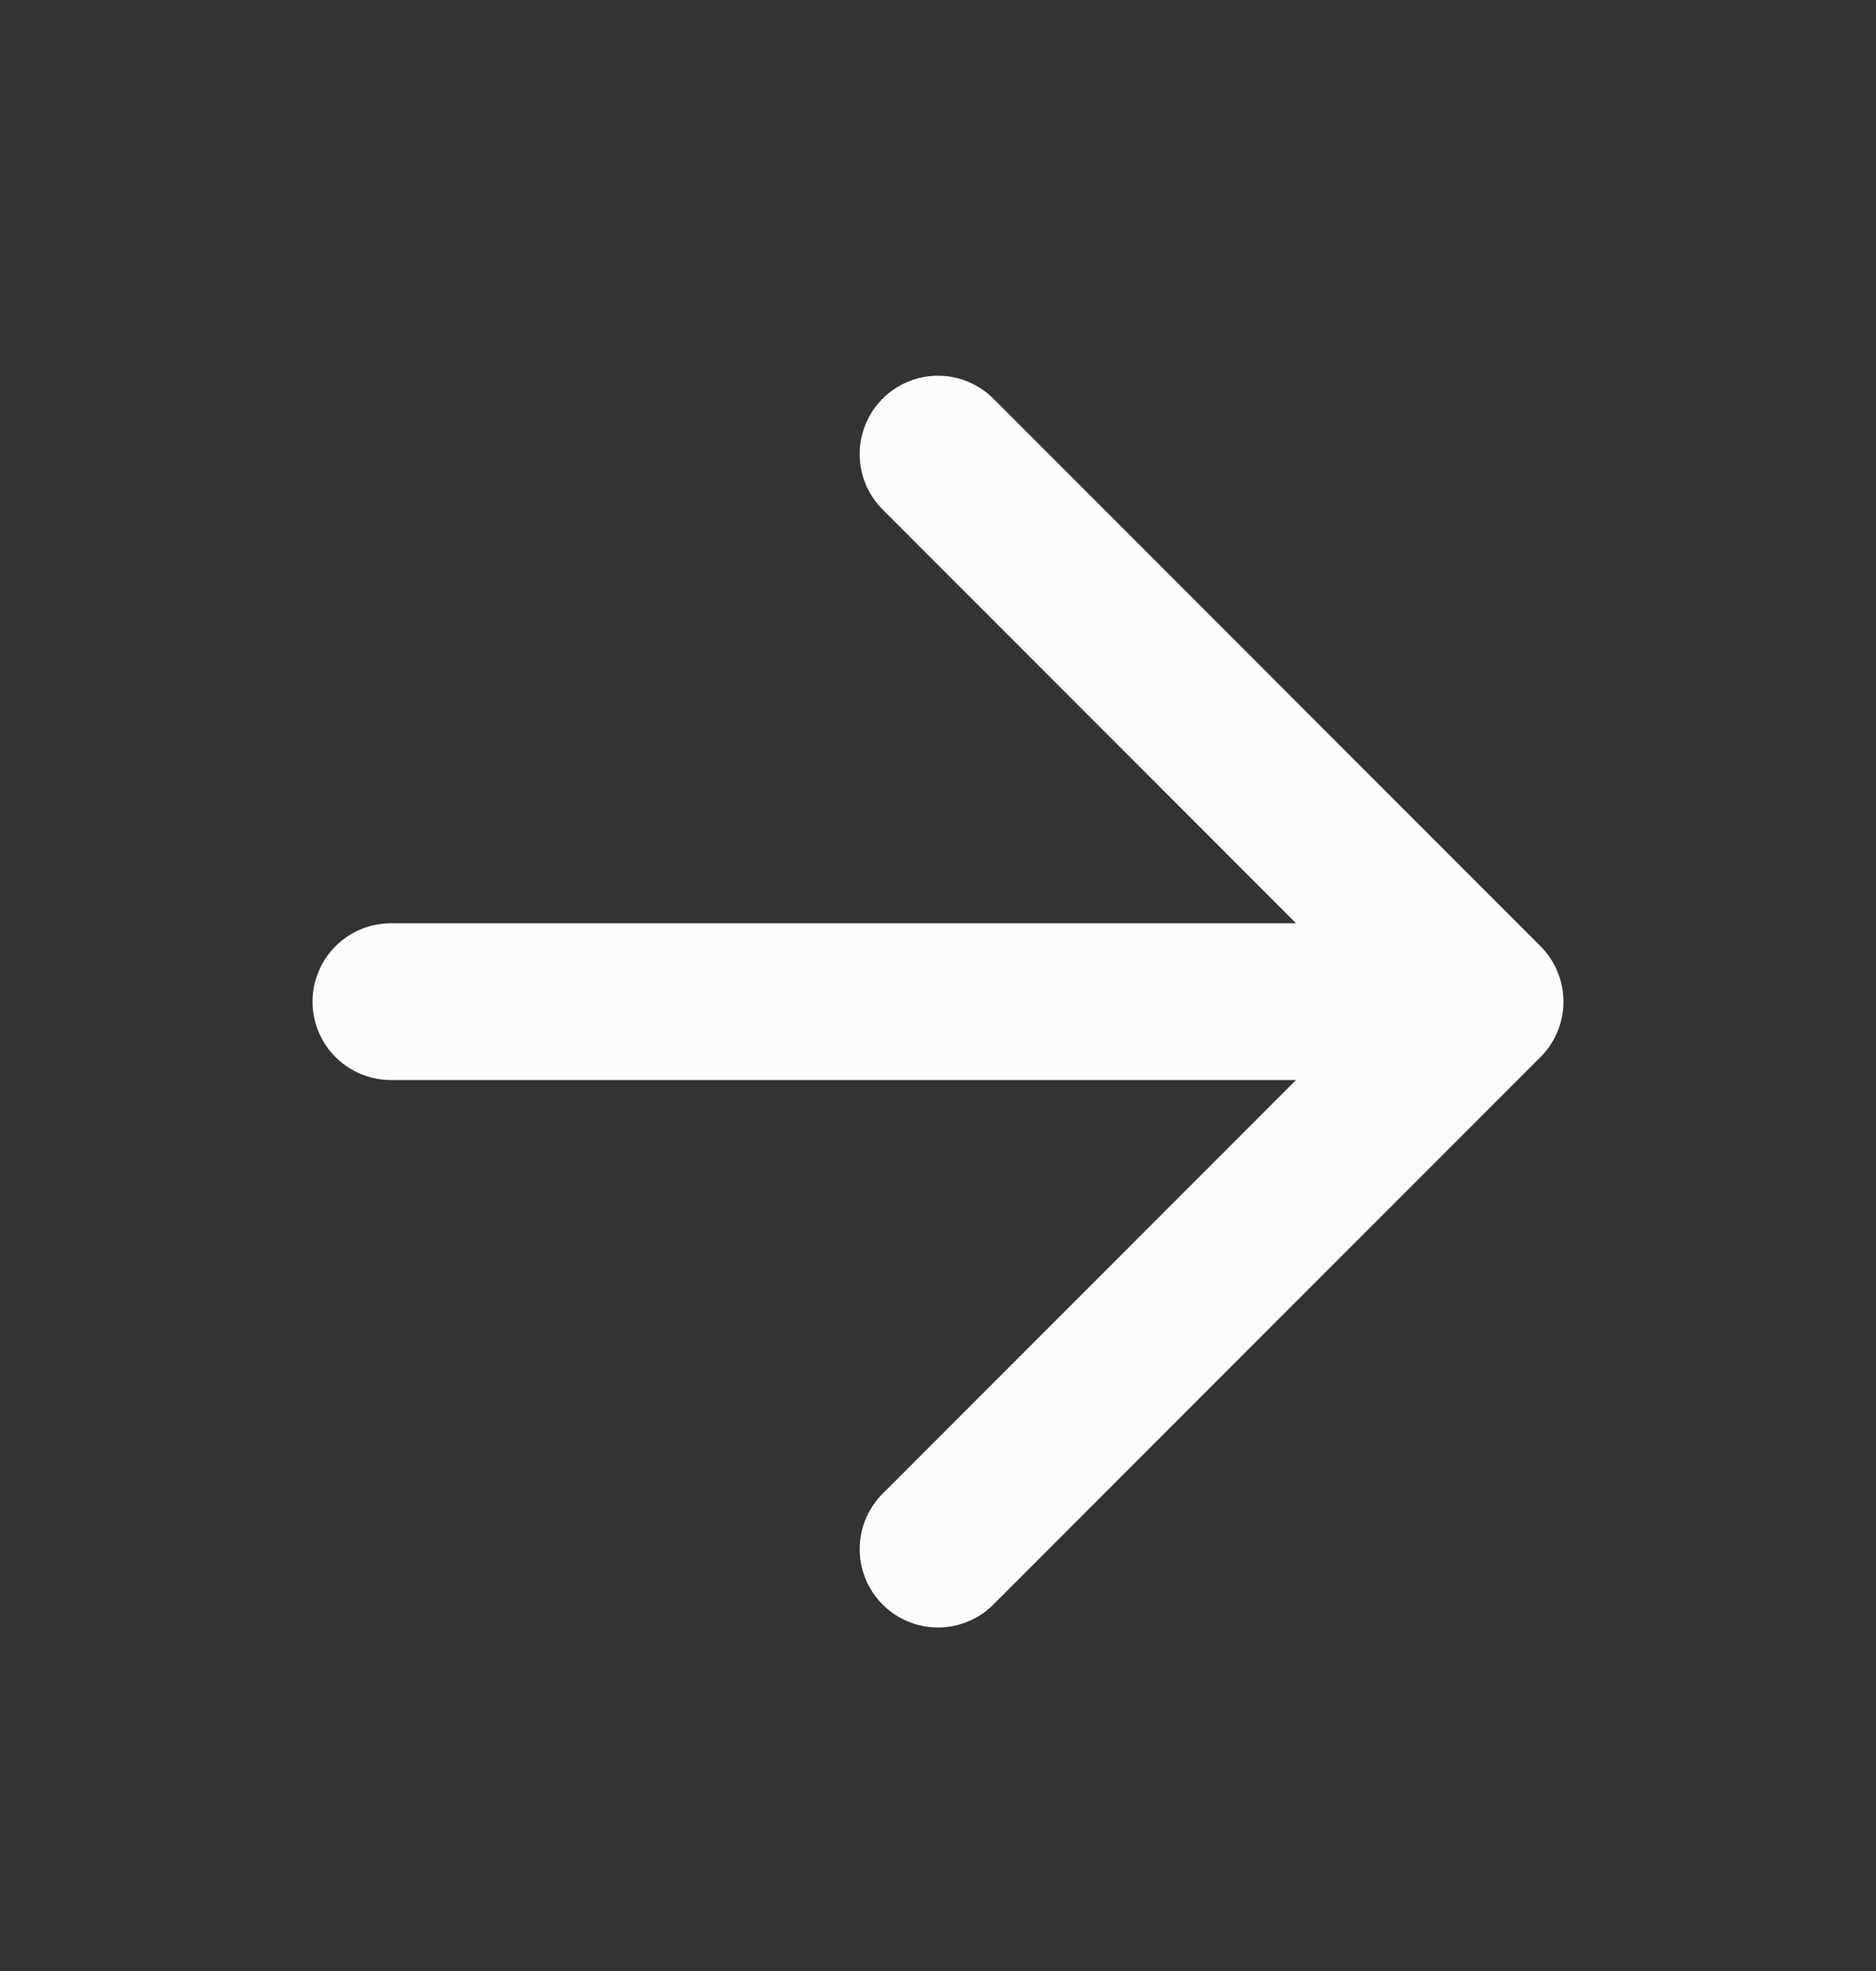 <svg width="20" height="21" viewBox="0 0 20 21" fill="none" xmlns="http://www.w3.org/2000/svg">
   <rect x="0" y="0" width="20" height="21" fill="#333333" stroke="none"/>
   <path d="M4.167 10.672H15.833M15.833 10.672L10 4.838M15.833 10.672L10 16.505" stroke="#FCFCFD"
      stroke-width="1.67" stroke-linecap="round" stroke-linejoin="round" />
</svg>
